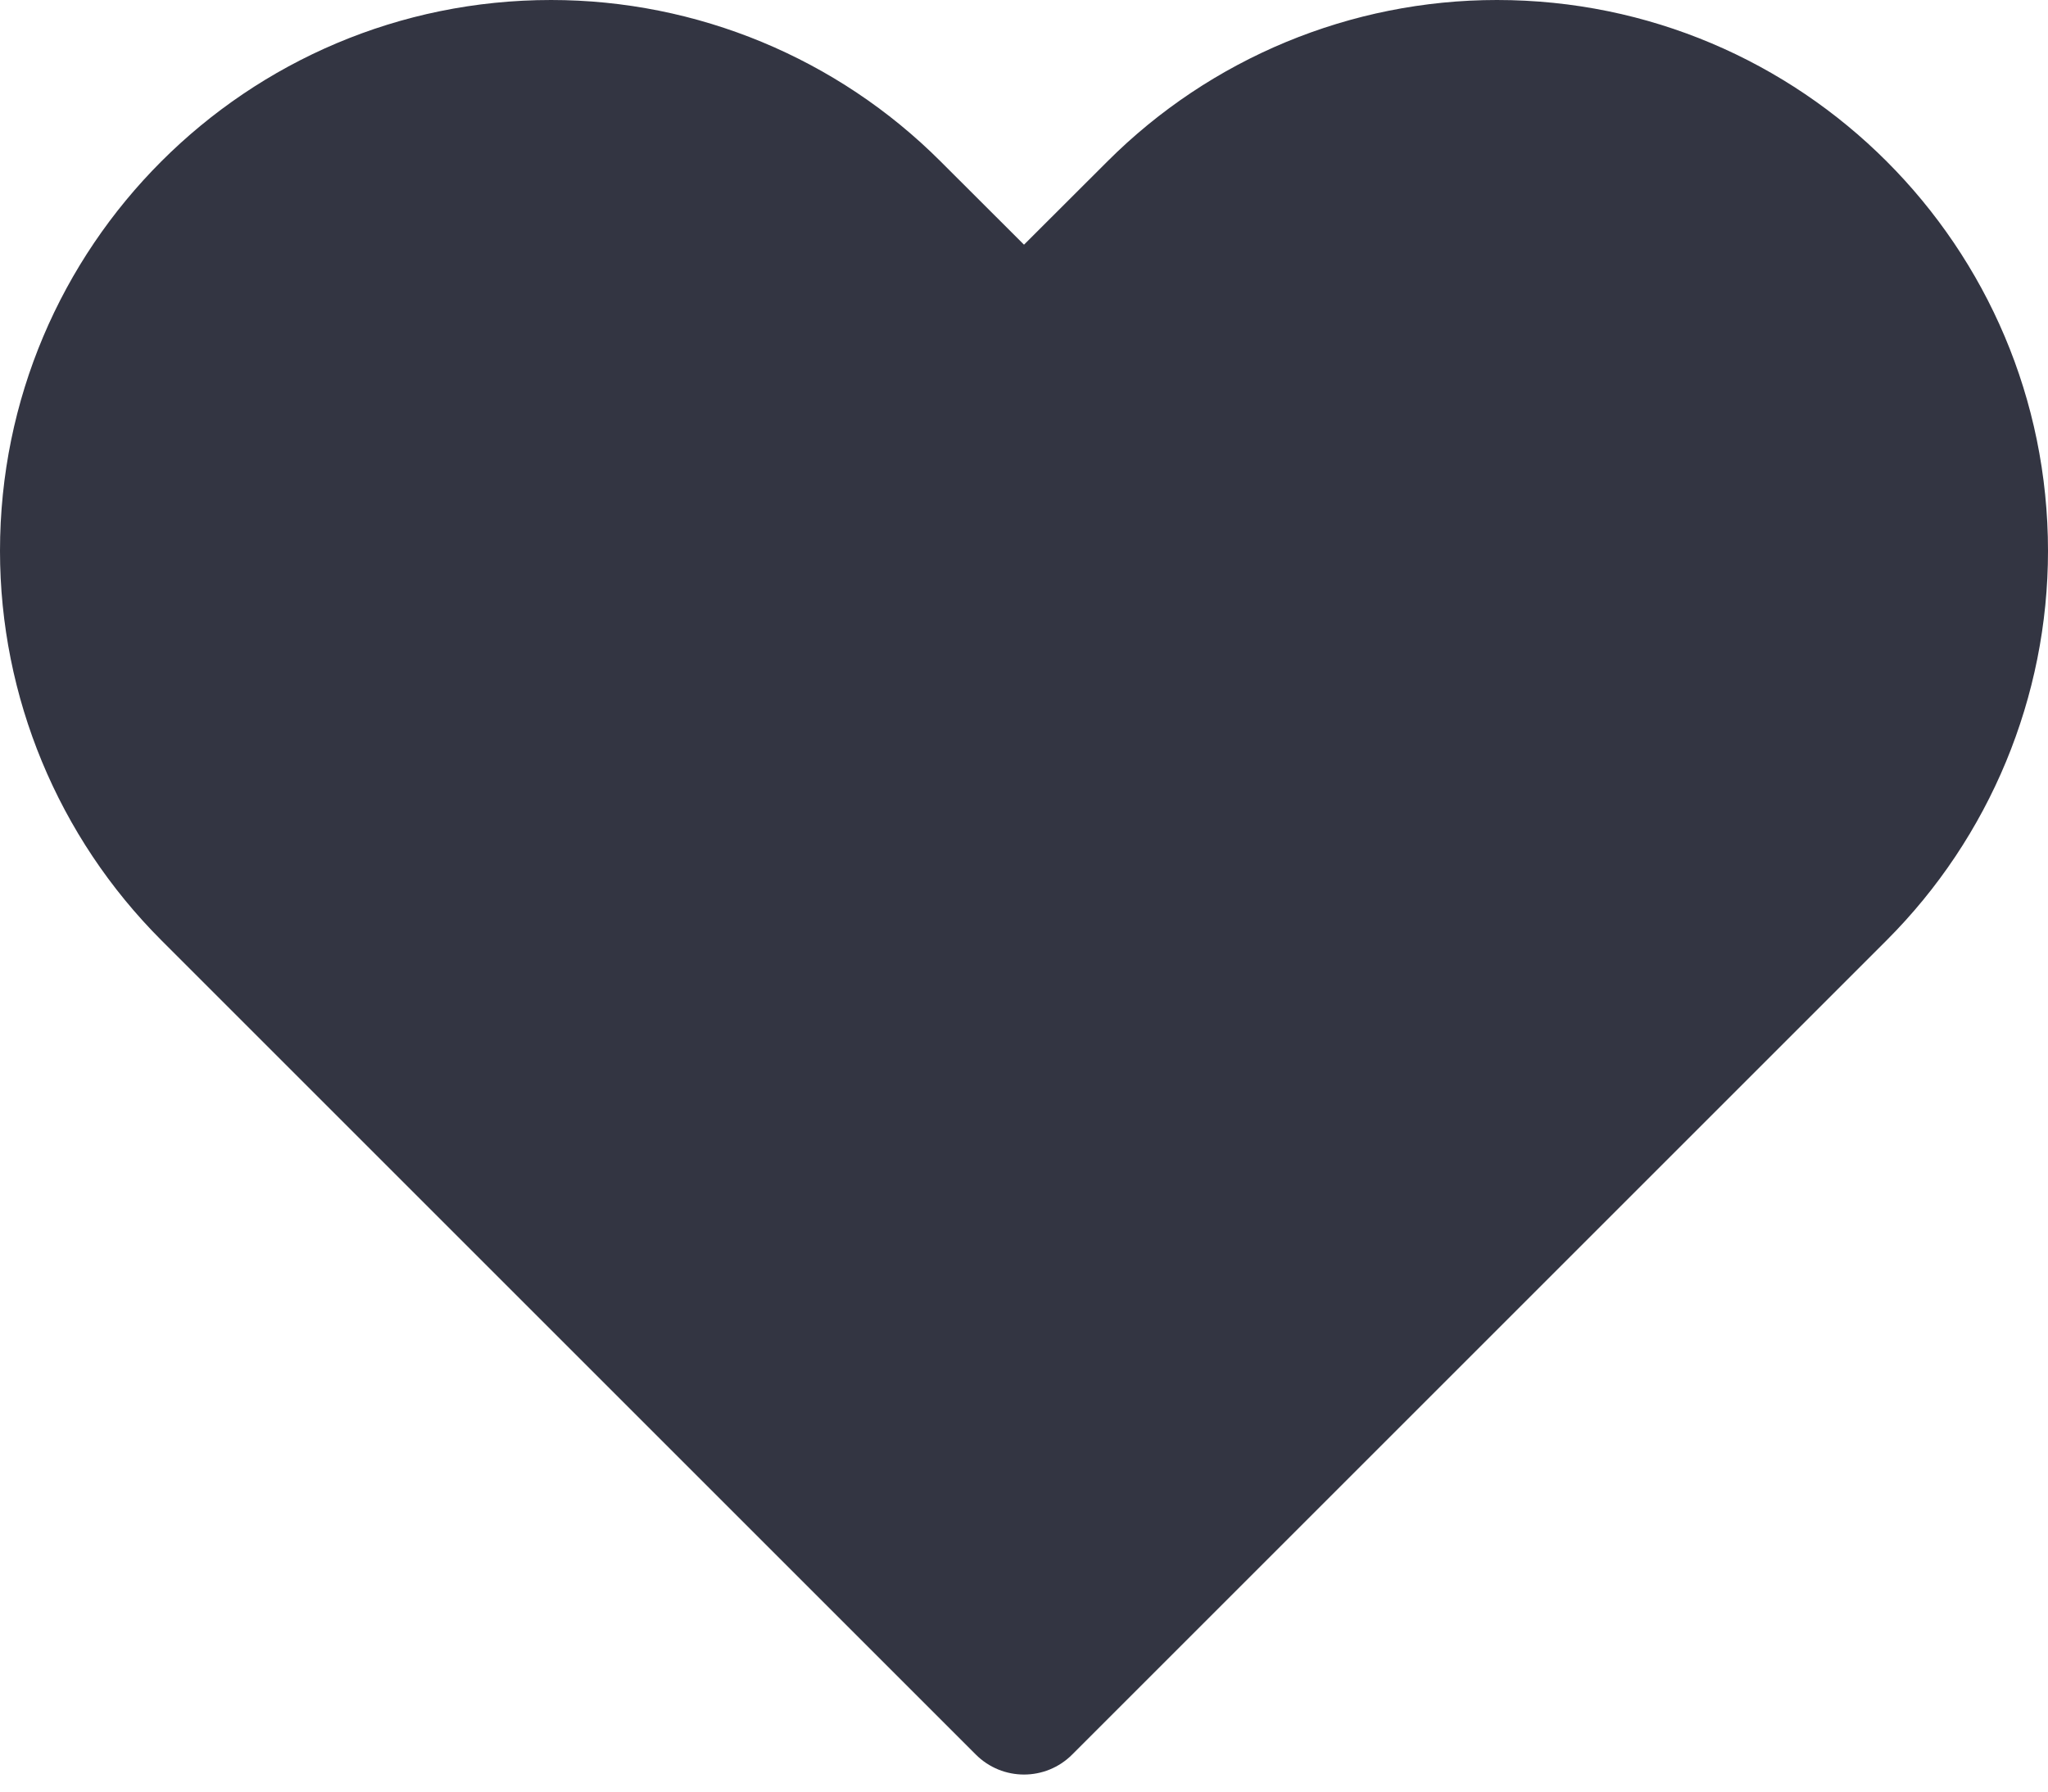 <svg width="16" height="14" viewBox="0 0 16 14" fill="none" xmlns="http://www.w3.org/2000/svg">
<path d="M4.305 0C1.927 0 0 1.927 0 4.305C0 5.446 0.454 6.541 1.261 7.348L7.623 13.71C7.831 13.919 8.169 13.919 8.377 13.71L14.739 7.348C15.546 6.541 16 5.446 16 4.305C16 1.927 14.073 0 11.695 0C10.554 0 9.459 0.454 8.652 1.261L8 1.912L7.348 1.261C6.541 0.454 5.446 0 4.305 0Z" fill="#333542"/>
</svg>
